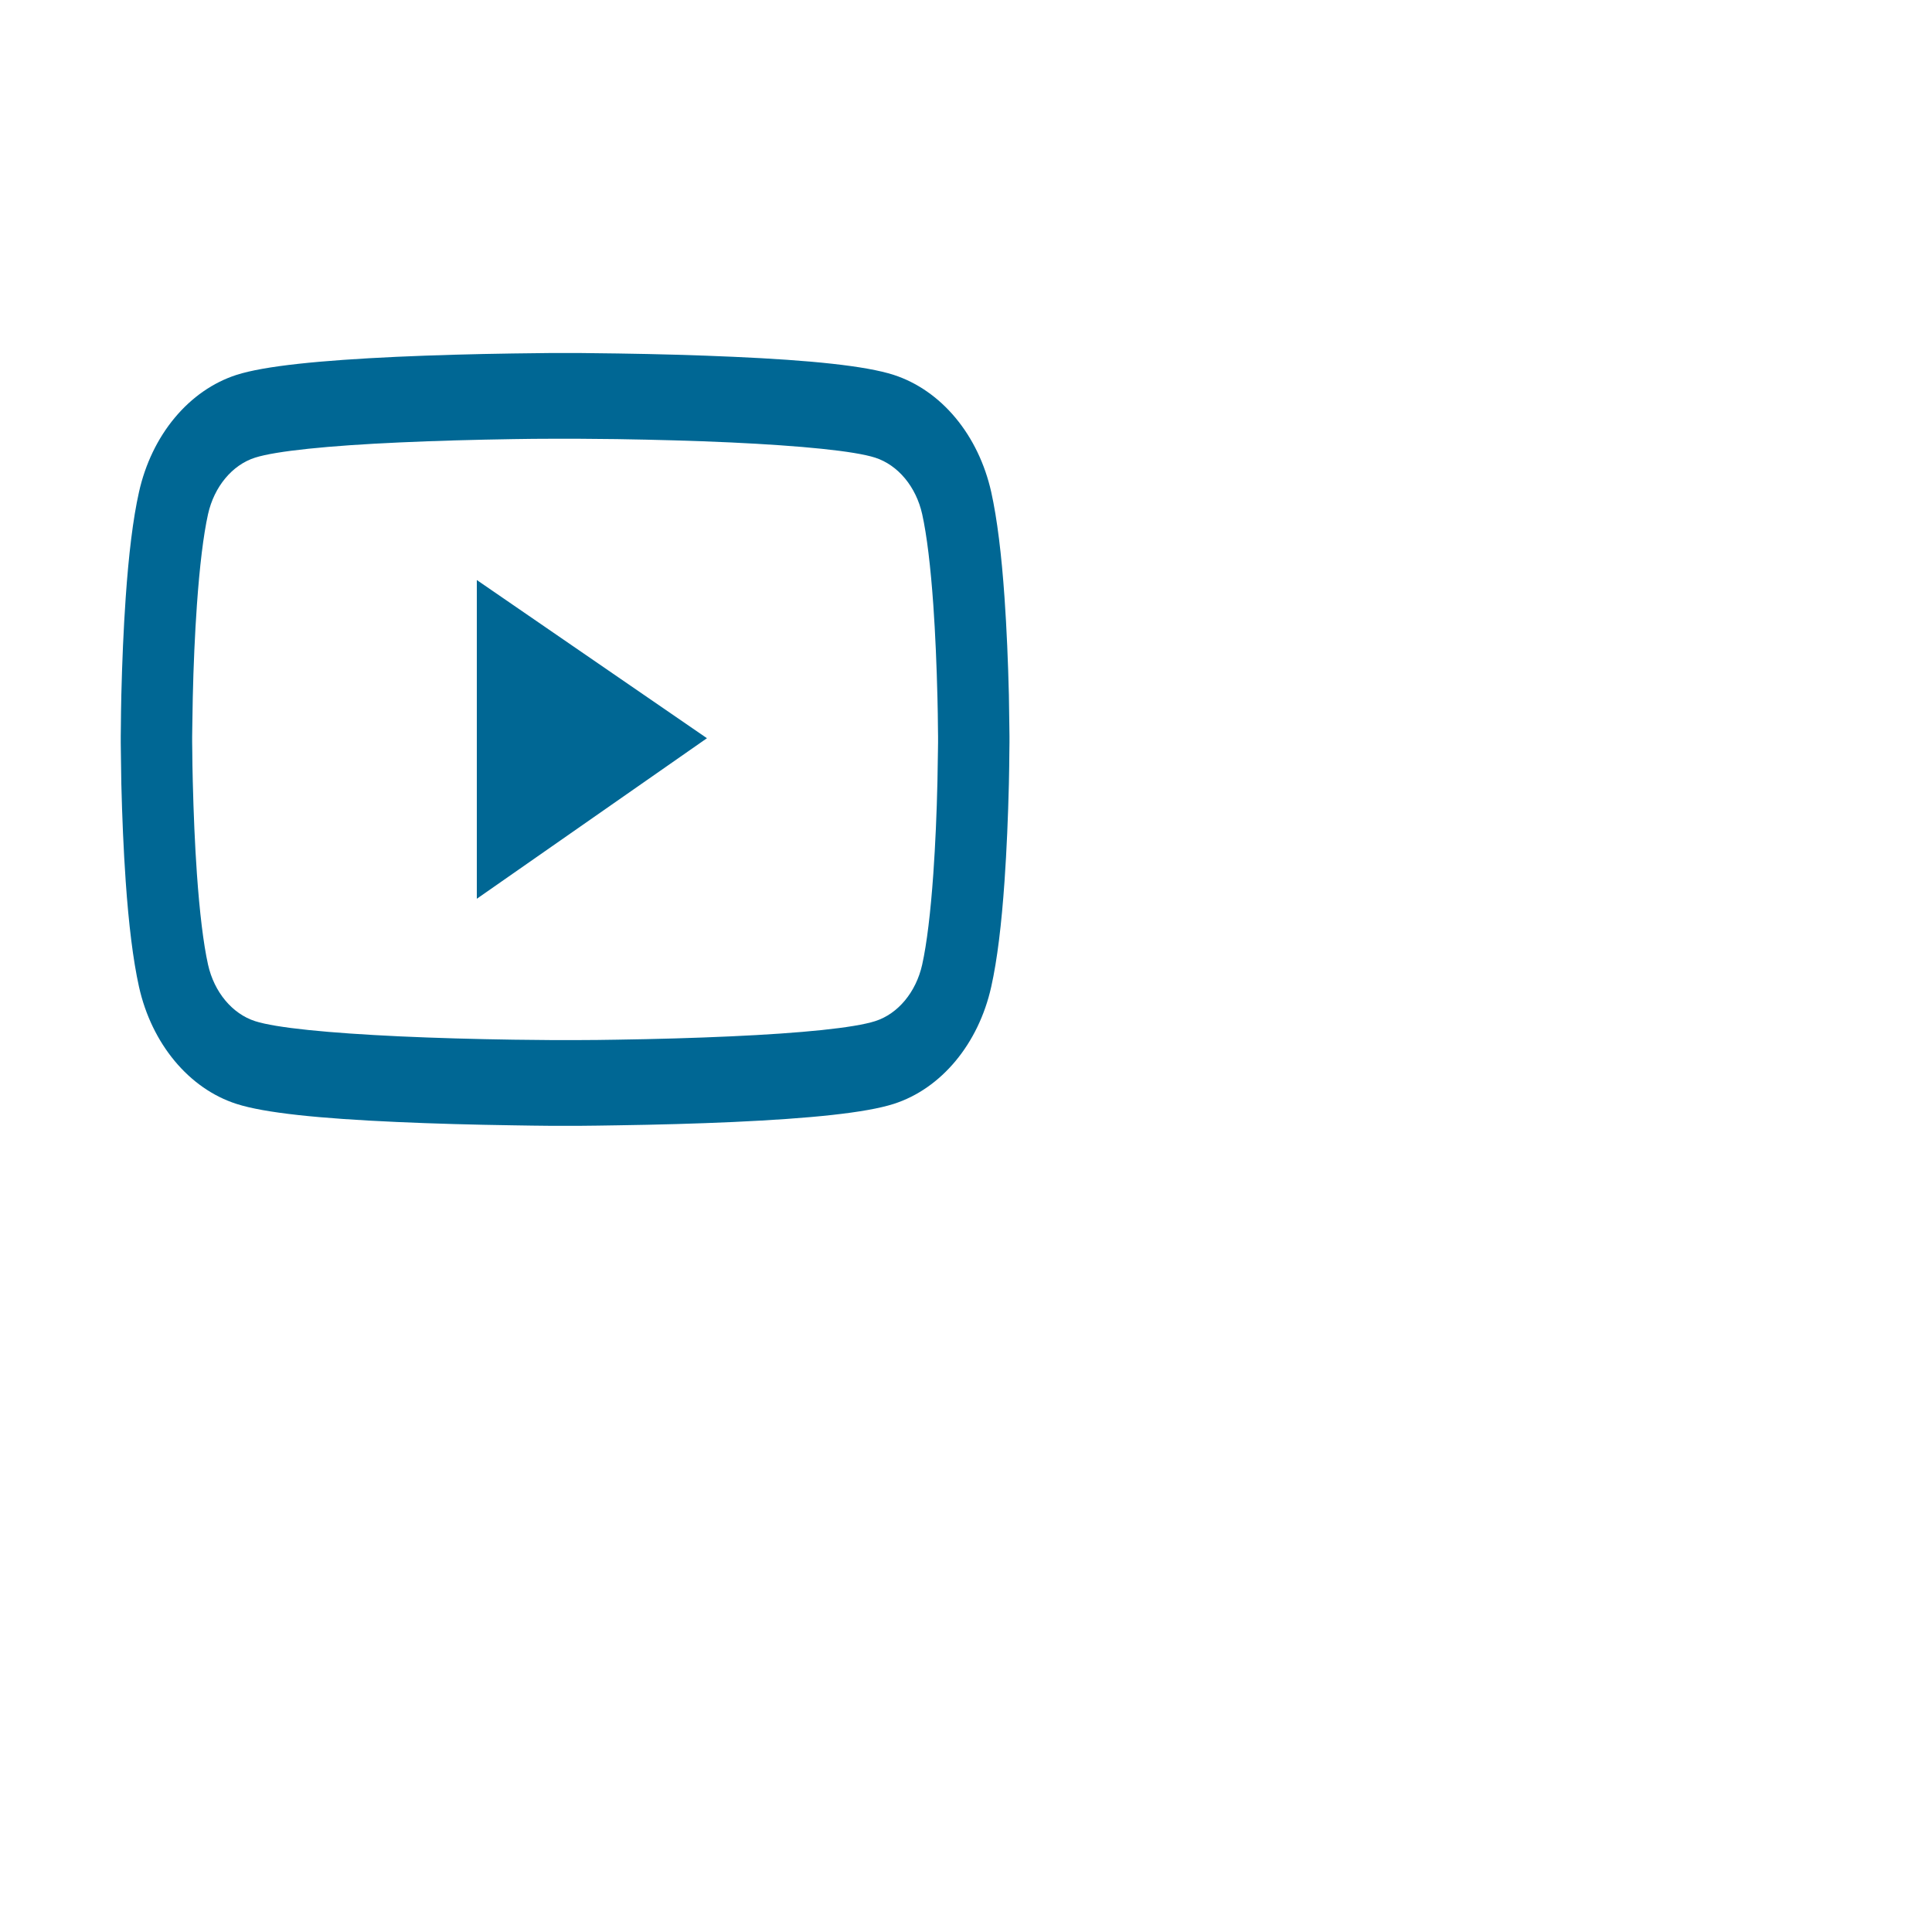 <svg width="50" height="50" viewBox="0 0 50 50" fill="none" xmlns="http://www.w3.org/2000/svg">
<path d="M26.125 19.05C26.125 18.982 26.125 18.905 26.122 18.816C26.12 18.566 26.115 18.286 26.11 17.988C26.089 17.129 26.053 16.273 25.997 15.467C25.92 14.356 25.807 13.429 25.653 12.734C25.49 12.008 25.172 11.346 24.729 10.814C24.286 10.282 23.734 9.898 23.129 9.702C22.403 9.468 20.981 9.323 18.979 9.234C18.026 9.191 17.007 9.163 15.988 9.148C15.631 9.142 15.3 9.139 15.002 9.136H14.248C13.95 9.139 13.619 9.142 13.262 9.148C12.243 9.163 11.224 9.191 10.271 9.234C8.269 9.327 6.845 9.471 6.121 9.702C5.515 9.898 4.964 10.281 4.521 10.813C4.078 11.345 3.759 12.008 3.597 12.734C3.441 13.429 3.33 14.356 3.253 15.467C3.197 16.273 3.161 17.129 3.14 17.988C3.133 18.286 3.13 18.566 3.128 18.816C3.128 18.905 3.125 18.982 3.125 19.05V19.222C3.125 19.29 3.125 19.367 3.128 19.456C3.13 19.705 3.135 19.985 3.14 20.284C3.161 21.142 3.197 21.998 3.253 22.805C3.33 23.916 3.443 24.842 3.597 25.538C3.926 27.012 4.891 28.175 6.121 28.569C6.845 28.803 8.269 28.948 10.271 29.037C11.224 29.08 12.243 29.108 13.262 29.123C13.619 29.13 13.95 29.133 14.248 29.136H15.002C15.3 29.133 15.631 29.13 15.988 29.123C17.007 29.108 18.026 29.08 18.979 29.037C20.981 28.945 22.405 28.8 23.129 28.569C24.359 28.175 25.324 27.015 25.653 25.538C25.809 24.842 25.92 23.916 25.997 22.805C26.053 21.998 26.089 21.142 26.11 20.284C26.117 19.985 26.12 19.705 26.122 19.456C26.122 19.367 26.125 19.29 26.125 19.222V19.05ZM24.277 19.21C24.277 19.274 24.277 19.345 24.274 19.428C24.272 19.668 24.267 19.933 24.261 20.219C24.243 21.038 24.207 21.857 24.154 22.617C24.084 23.608 23.987 24.42 23.866 24.965C23.707 25.676 23.24 26.239 22.649 26.427C22.11 26.6 20.752 26.738 18.907 26.821C17.972 26.864 16.966 26.892 15.962 26.907C15.611 26.913 15.285 26.917 14.992 26.917H14.258L13.288 26.907C12.284 26.892 11.28 26.864 10.343 26.821C8.498 26.735 7.137 26.6 6.601 26.427C6.01 26.236 5.543 25.676 5.384 24.965C5.263 24.42 5.166 23.608 5.096 22.617C5.043 21.857 5.009 21.038 4.989 20.219C4.981 19.933 4.978 19.665 4.976 19.428C4.976 19.345 4.973 19.271 4.973 19.21V19.062C4.973 18.997 4.973 18.926 4.976 18.843C4.978 18.603 4.983 18.339 4.989 18.052C5.007 17.234 5.043 16.415 5.096 15.655C5.166 14.664 5.263 13.851 5.384 13.306C5.543 12.595 6.01 12.032 6.601 11.844C7.14 11.672 8.498 11.533 10.343 11.45C11.278 11.407 12.284 11.38 13.288 11.364C13.639 11.358 13.965 11.355 14.258 11.355H14.992L15.962 11.364C16.966 11.38 17.97 11.407 18.907 11.45C20.752 11.537 22.113 11.672 22.649 11.844C23.24 12.035 23.707 12.595 23.866 13.306C23.987 13.851 24.084 14.664 24.154 15.655C24.207 16.415 24.241 17.234 24.261 18.052C24.269 18.339 24.272 18.606 24.274 18.843C24.274 18.926 24.277 19 24.277 19.062V19.21ZM12.34 23.26L18.296 19.105L12.34 15.011V23.26Z" fill="#006794"/>
</svg>
